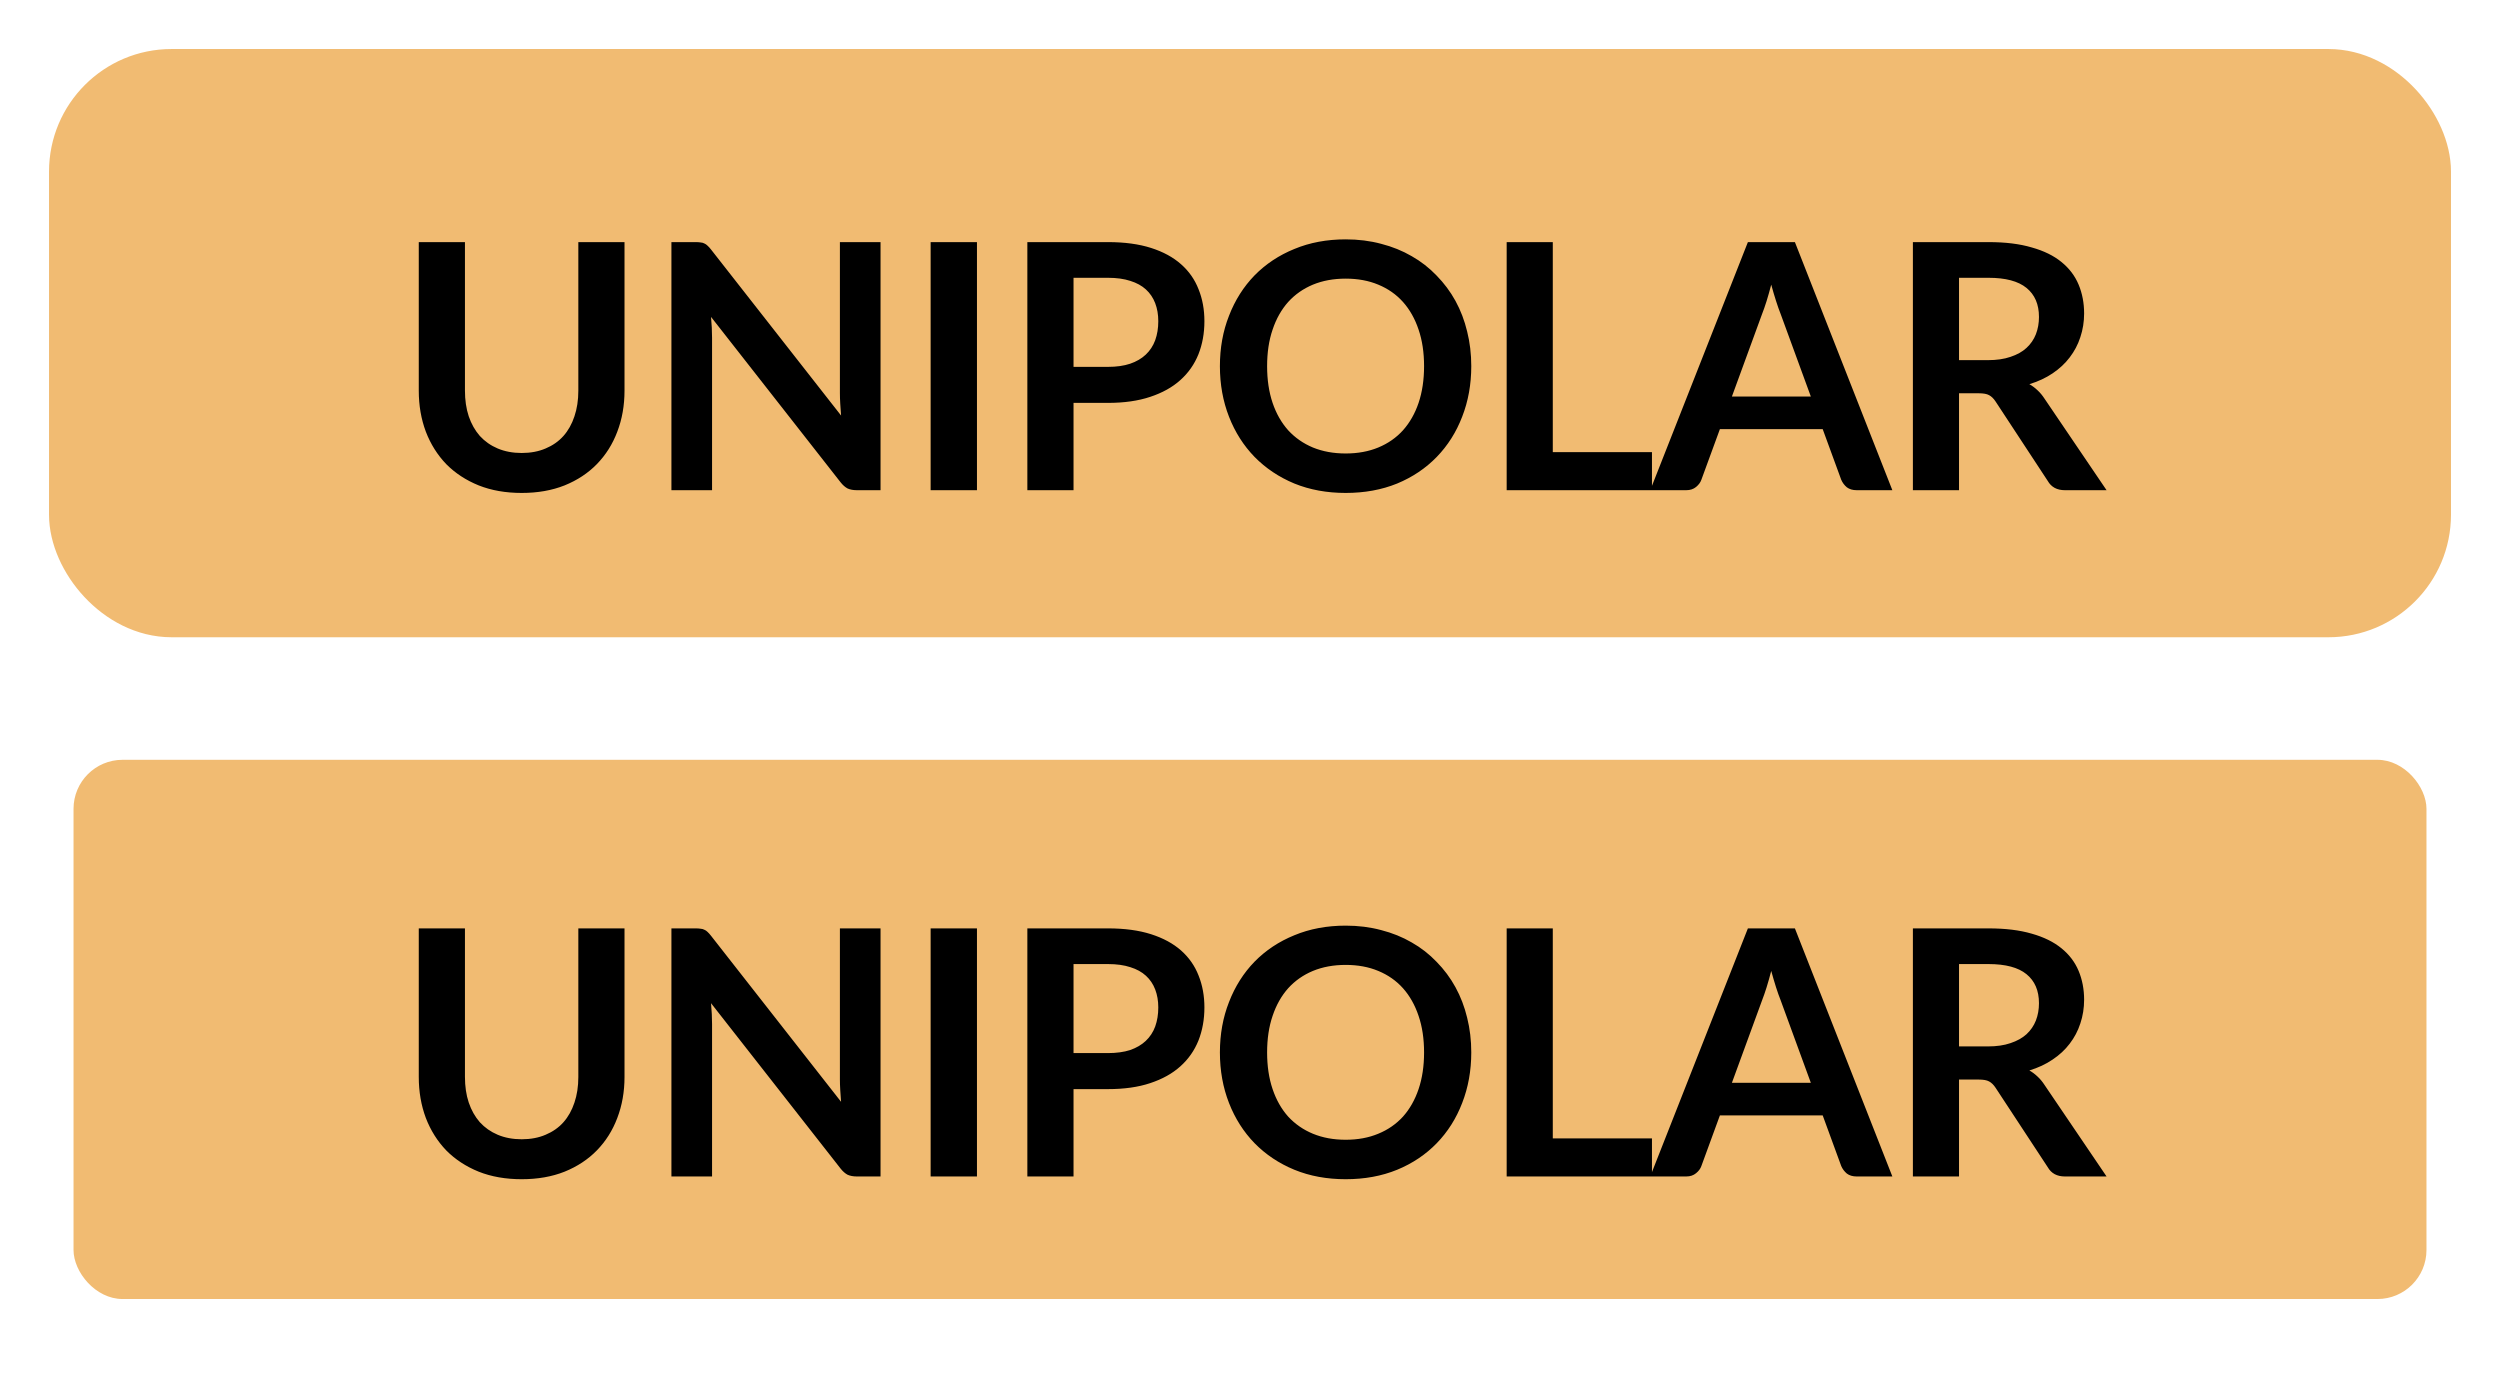 <svg width="51" height="28" viewBox="0 0 51 28" fill="none" xmlns="http://www.w3.org/2000/svg">
<rect x="1.5" y="1.5" width="48" height="11" rx="2" fill="#F1BB72" stroke="#F1BB72"/>
<path d="M10.643 9.241C10.825 9.241 10.988 9.21 11.13 9.149C11.274 9.089 11.396 9.004 11.494 8.894C11.592 8.784 11.666 8.651 11.718 8.495C11.771 8.339 11.798 8.164 11.798 7.97V4.939H12.74V7.97C12.74 8.271 12.691 8.55 12.593 8.806C12.497 9.061 12.358 9.281 12.176 9.468C11.997 9.652 11.777 9.797 11.518 9.902C11.259 10.005 10.968 10.056 10.643 10.056C10.317 10.056 10.024 10.005 9.765 9.902C9.506 9.797 9.285 9.652 9.103 9.468C8.924 9.281 8.785 9.061 8.687 8.806C8.591 8.55 8.543 8.271 8.543 7.97V4.939H9.485V7.966C9.485 8.16 9.51 8.335 9.562 8.492C9.615 8.648 9.691 8.782 9.789 8.894C9.89 9.004 10.011 9.089 10.153 9.149C10.298 9.21 10.461 9.241 10.643 9.241ZM17.963 4.939V10H17.48C17.405 10 17.342 9.988 17.291 9.965C17.242 9.939 17.194 9.897 17.148 9.839L14.505 6.465C14.519 6.619 14.526 6.761 14.526 6.892V10H13.697V4.939H14.19C14.23 4.939 14.264 4.941 14.292 4.946C14.322 4.948 14.348 4.955 14.369 4.967C14.392 4.976 14.414 4.992 14.435 5.013C14.456 5.031 14.479 5.057 14.505 5.09L17.158 8.477C17.151 8.396 17.145 8.315 17.141 8.236C17.136 8.157 17.134 8.083 17.134 8.015V4.939H17.963ZM19.93 10H18.985V4.939H19.93V10ZM22.603 7.484C22.776 7.484 22.927 7.463 23.055 7.42C23.183 7.376 23.289 7.314 23.373 7.235C23.46 7.153 23.524 7.055 23.566 6.941C23.608 6.824 23.629 6.695 23.629 6.553C23.629 6.417 23.608 6.295 23.566 6.185C23.524 6.075 23.461 5.982 23.377 5.905C23.293 5.828 23.187 5.77 23.058 5.73C22.93 5.688 22.778 5.667 22.603 5.667H21.9V7.484H22.603ZM22.603 4.939C22.942 4.939 23.235 4.979 23.482 5.058C23.729 5.137 23.933 5.248 24.094 5.391C24.255 5.533 24.374 5.703 24.451 5.902C24.531 6.1 24.57 6.317 24.57 6.553C24.57 6.798 24.529 7.023 24.448 7.228C24.366 7.431 24.244 7.606 24.08 7.753C23.917 7.9 23.712 8.014 23.464 8.096C23.219 8.178 22.932 8.219 22.603 8.219H21.9V10H20.958V4.939H22.603ZM30.014 7.47C30.014 7.84 29.952 8.185 29.828 8.502C29.707 8.817 29.534 9.09 29.31 9.321C29.086 9.552 28.817 9.733 28.502 9.864C28.187 9.992 27.837 10.056 27.452 10.056C27.069 10.056 26.72 9.992 26.405 9.864C26.09 9.733 25.82 9.552 25.593 9.321C25.369 9.09 25.195 8.817 25.072 8.502C24.948 8.185 24.886 7.84 24.886 7.47C24.886 7.098 24.948 6.755 25.072 6.441C25.195 6.123 25.369 5.849 25.593 5.618C25.82 5.387 26.09 5.207 26.405 5.079C26.72 4.948 27.069 4.883 27.452 4.883C27.708 4.883 27.95 4.913 28.176 4.974C28.403 5.032 28.61 5.116 28.799 5.226C28.988 5.333 29.157 5.465 29.307 5.622C29.458 5.776 29.587 5.948 29.692 6.139C29.797 6.331 29.876 6.538 29.93 6.763C29.986 6.987 30.014 7.222 30.014 7.47ZM29.051 7.47C29.051 7.192 29.014 6.943 28.939 6.724C28.865 6.502 28.758 6.314 28.621 6.16C28.483 6.006 28.315 5.889 28.117 5.807C27.921 5.725 27.699 5.684 27.452 5.684C27.204 5.684 26.982 5.725 26.783 5.807C26.587 5.889 26.419 6.006 26.279 6.16C26.142 6.314 26.035 6.502 25.961 6.724C25.886 6.943 25.849 7.192 25.849 7.47C25.849 7.747 25.886 7.997 25.961 8.219C26.035 8.438 26.142 8.624 26.279 8.778C26.419 8.93 26.587 9.047 26.783 9.129C26.982 9.21 27.204 9.251 27.452 9.251C27.699 9.251 27.921 9.21 28.117 9.129C28.315 9.047 28.483 8.93 28.621 8.778C28.758 8.624 28.865 8.438 28.939 8.219C29.014 7.997 29.051 7.747 29.051 7.47ZM33.7 9.223V10H30.736V4.939H31.677V9.223H33.7ZM36.941 8.089L36.325 6.405C36.295 6.331 36.264 6.242 36.231 6.139C36.198 6.037 36.166 5.926 36.133 5.807C36.102 5.926 36.071 6.038 36.038 6.143C36.006 6.246 35.974 6.335 35.944 6.412L35.331 8.089H36.941ZM38.604 10H37.876C37.794 10 37.728 9.98 37.676 9.941C37.625 9.899 37.587 9.847 37.561 9.787L37.183 8.754H35.086L34.708 9.787C34.69 9.84 34.654 9.889 34.6 9.934C34.546 9.978 34.48 10 34.4 10H33.665L35.657 4.939H36.616L38.604 10ZM40.552 7.347C40.73 7.347 40.883 7.325 41.014 7.28C41.147 7.236 41.256 7.176 41.34 7.098C41.426 7.019 41.49 6.926 41.532 6.819C41.574 6.711 41.595 6.593 41.595 6.465C41.595 6.208 41.51 6.011 41.34 5.873C41.172 5.736 40.914 5.667 40.566 5.667H39.964V7.347H40.552ZM42.974 10H42.124C41.963 10 41.846 9.937 41.774 9.811L40.71 8.191C40.67 8.13 40.626 8.087 40.577 8.061C40.53 8.035 40.46 8.023 40.367 8.023H39.964V10H39.023V4.939H40.566C40.909 4.939 41.203 4.975 41.448 5.048C41.696 5.117 41.897 5.217 42.054 5.345C42.212 5.473 42.329 5.627 42.404 5.807C42.478 5.984 42.516 6.18 42.516 6.395C42.516 6.565 42.49 6.726 42.439 6.878C42.39 7.03 42.317 7.167 42.222 7.291C42.128 7.415 42.012 7.523 41.872 7.617C41.734 7.71 41.577 7.783 41.399 7.837C41.46 7.872 41.516 7.914 41.567 7.963C41.618 8.01 41.665 8.066 41.707 8.131L42.974 10Z" fill="black"/>
<rect x="1.5" y="15.5" width="48" height="11" rx="1" fill="#F1BB72"/>
<path d="M10.643 23.241C10.825 23.241 10.988 23.21 11.13 23.149C11.274 23.089 11.396 23.004 11.494 22.894C11.592 22.784 11.666 22.651 11.718 22.495C11.771 22.339 11.798 22.164 11.798 21.97V18.939H12.74V21.97C12.74 22.271 12.691 22.55 12.593 22.806C12.497 23.061 12.358 23.281 12.176 23.468C11.997 23.652 11.777 23.797 11.518 23.902C11.259 24.005 10.968 24.056 10.643 24.056C10.317 24.056 10.024 24.005 9.765 23.902C9.506 23.797 9.285 23.652 9.103 23.468C8.924 23.281 8.785 23.061 8.687 22.806C8.591 22.55 8.543 22.271 8.543 21.97V18.939H9.485V21.966C9.485 22.16 9.51 22.335 9.562 22.491C9.615 22.648 9.691 22.782 9.789 22.894C9.89 23.004 10.011 23.089 10.153 23.149C10.298 23.21 10.461 23.241 10.643 23.241ZM17.963 18.939V24H17.48C17.405 24 17.342 23.988 17.291 23.965C17.242 23.939 17.194 23.897 17.148 23.839L14.505 20.465C14.519 20.619 14.526 20.761 14.526 20.892V24H13.697V18.939H14.19C14.23 18.939 14.264 18.941 14.292 18.946C14.322 18.948 14.348 18.955 14.369 18.967C14.392 18.976 14.414 18.991 14.435 19.012C14.456 19.031 14.479 19.057 14.505 19.09L17.158 22.477C17.151 22.396 17.145 22.315 17.141 22.236C17.136 22.157 17.134 22.083 17.134 22.015V18.939H17.963ZM19.93 24H18.985V18.939H19.93V24ZM22.603 21.483C22.776 21.483 22.927 21.462 23.055 21.421C23.183 21.376 23.289 21.314 23.373 21.235C23.46 21.153 23.524 21.055 23.566 20.941C23.608 20.824 23.629 20.695 23.629 20.552C23.629 20.417 23.608 20.295 23.566 20.185C23.524 20.075 23.461 19.982 23.377 19.905C23.293 19.828 23.187 19.77 23.058 19.73C22.93 19.688 22.778 19.667 22.603 19.667H21.9V21.483H22.603ZM22.603 18.939C22.942 18.939 23.235 18.979 23.482 19.058C23.729 19.137 23.933 19.248 24.094 19.39C24.255 19.533 24.374 19.703 24.451 19.901C24.531 20.1 24.57 20.317 24.57 20.552C24.57 20.797 24.529 21.023 24.448 21.228C24.366 21.431 24.244 21.606 24.08 21.753C23.917 21.9 23.712 22.014 23.464 22.096C23.219 22.178 22.932 22.218 22.603 22.218H21.9V24H20.958V18.939H22.603ZM30.014 21.47C30.014 21.84 29.952 22.185 29.828 22.502C29.707 22.817 29.534 23.09 29.31 23.321C29.086 23.552 28.817 23.733 28.502 23.863C28.187 23.992 27.837 24.056 27.452 24.056C27.069 24.056 26.72 23.992 26.405 23.863C26.09 23.733 25.82 23.552 25.593 23.321C25.369 23.09 25.195 22.817 25.072 22.502C24.948 22.185 24.886 21.84 24.886 21.47C24.886 21.099 24.948 20.756 25.072 20.441C25.195 20.123 25.369 19.849 25.593 19.618C25.82 19.387 26.09 19.207 26.405 19.079C26.72 18.948 27.069 18.883 27.452 18.883C27.708 18.883 27.95 18.913 28.176 18.974C28.403 19.032 28.61 19.116 28.799 19.226C28.988 19.333 29.157 19.465 29.307 19.622C29.458 19.776 29.587 19.948 29.692 20.14C29.797 20.331 29.876 20.538 29.93 20.762C29.986 20.986 30.014 21.222 30.014 21.47ZM29.051 21.47C29.051 21.192 29.014 20.943 28.939 20.724C28.865 20.502 28.758 20.314 28.621 20.16C28.483 20.006 28.315 19.889 28.117 19.807C27.921 19.725 27.699 19.684 27.452 19.684C27.204 19.684 26.982 19.725 26.783 19.807C26.587 19.889 26.419 20.006 26.279 20.16C26.142 20.314 26.035 20.502 25.961 20.724C25.886 20.943 25.849 21.192 25.849 21.47C25.849 21.747 25.886 21.997 25.961 22.218C26.035 22.438 26.142 22.625 26.279 22.779C26.419 22.93 26.587 23.047 26.783 23.128C26.982 23.21 27.204 23.251 27.452 23.251C27.699 23.251 27.921 23.21 28.117 23.128C28.315 23.047 28.483 22.93 28.621 22.779C28.758 22.625 28.865 22.438 28.939 22.218C29.014 21.997 29.051 21.747 29.051 21.47ZM33.7 23.223V24H30.736V18.939H31.677V23.223H33.7ZM36.941 22.089L36.325 20.405C36.295 20.331 36.264 20.242 36.231 20.14C36.198 20.037 36.166 19.926 36.133 19.807C36.102 19.926 36.071 20.038 36.038 20.143C36.006 20.246 35.974 20.335 35.944 20.413L35.331 22.089H36.941ZM38.604 24H37.876C37.794 24 37.728 23.98 37.676 23.941C37.625 23.898 37.587 23.847 37.561 23.787L37.183 22.754H35.086L34.708 23.787C34.69 23.84 34.654 23.889 34.6 23.933C34.546 23.978 34.48 24 34.4 24H33.665L35.657 18.939H36.616L38.604 24ZM40.552 21.347C40.73 21.347 40.883 21.325 41.014 21.28C41.147 21.236 41.256 21.175 41.34 21.099C41.426 21.019 41.49 20.926 41.532 20.819C41.574 20.711 41.595 20.593 41.595 20.465C41.595 20.208 41.51 20.011 41.34 19.873C41.172 19.736 40.914 19.667 40.566 19.667H39.964V21.347H40.552ZM42.974 24H42.124C41.963 24 41.846 23.937 41.774 23.811L40.71 22.191C40.67 22.13 40.626 22.087 40.577 22.061C40.53 22.035 40.46 22.023 40.367 22.023H39.964V24H39.023V18.939H40.566C40.909 18.939 41.203 18.975 41.448 19.047C41.696 19.117 41.897 19.217 42.054 19.345C42.212 19.473 42.329 19.627 42.404 19.807C42.478 19.984 42.516 20.18 42.516 20.395C42.516 20.565 42.49 20.726 42.439 20.878C42.39 21.03 42.317 21.167 42.222 21.291C42.128 21.415 42.012 21.523 41.872 21.616C41.734 21.71 41.577 21.783 41.399 21.837C41.46 21.872 41.516 21.914 41.567 21.963C41.618 22.01 41.665 22.066 41.707 22.131L42.974 24Z" fill="black"/>
</svg>
